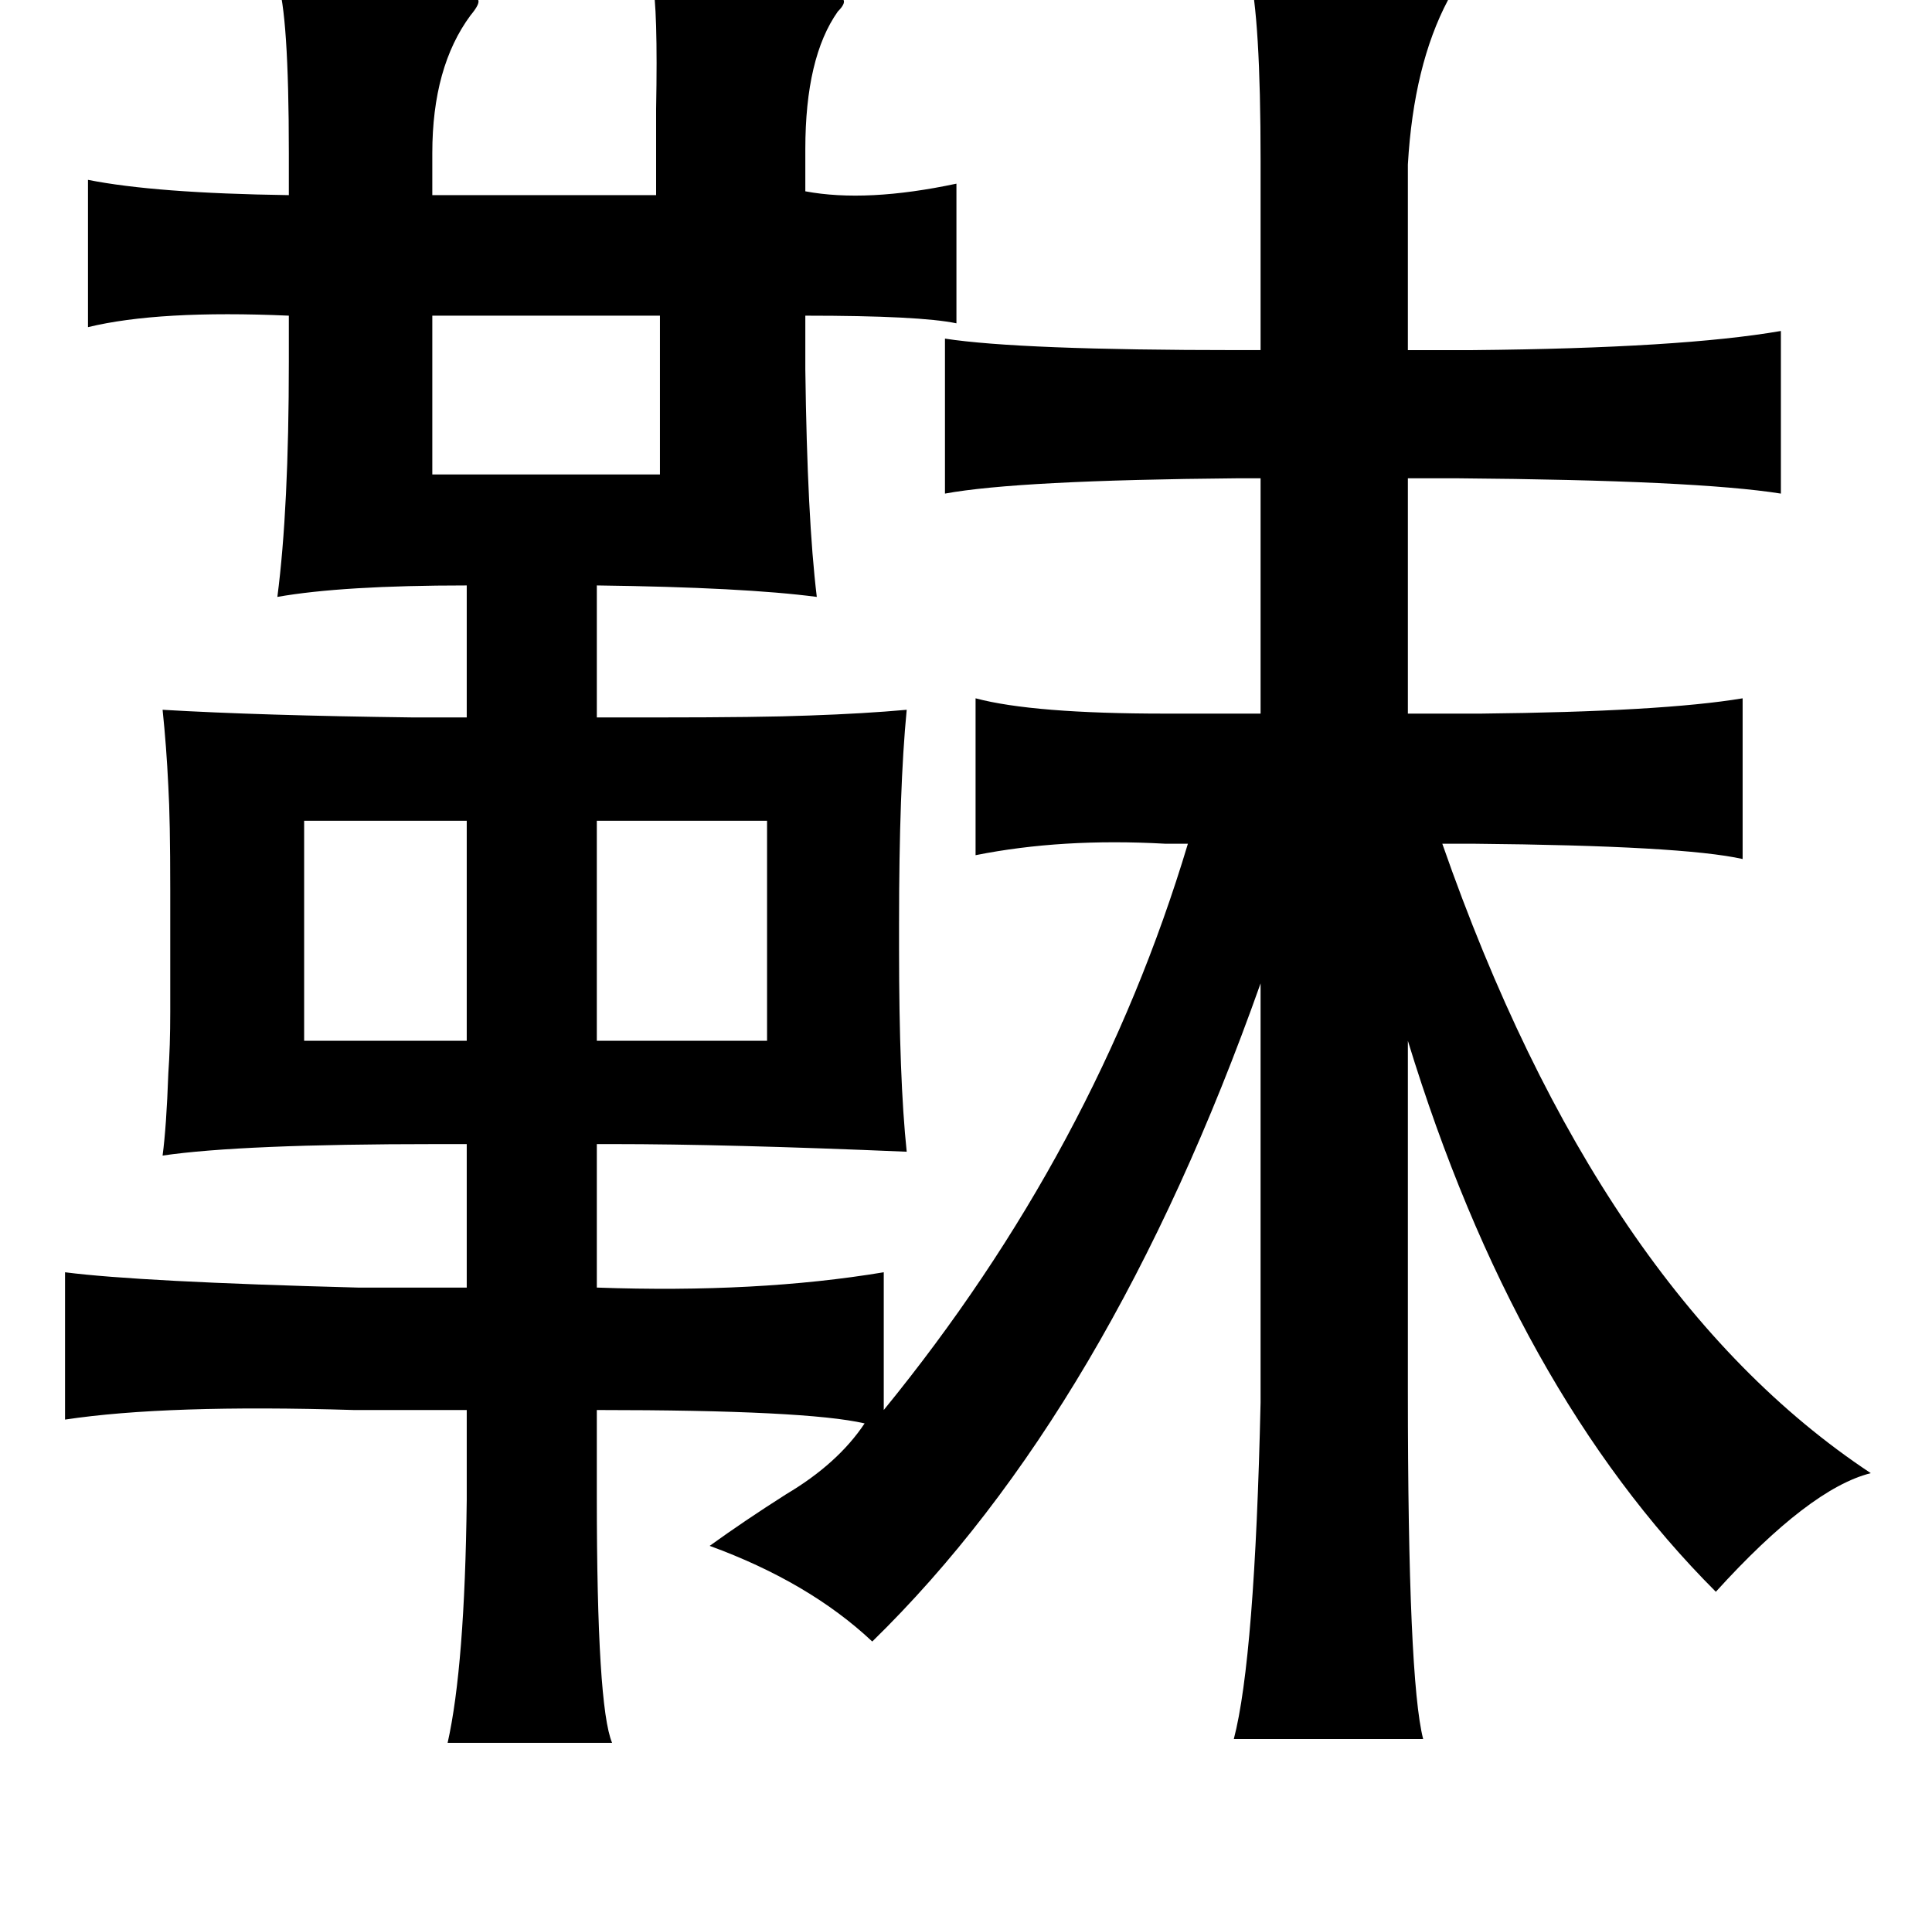 <?xml version="1.0" standalone="no"?>
<!DOCTYPE svg PUBLIC "-//W3C//DTD SVG 1.1//EN" "http://www.w3.org/Graphics/SVG/1.1/DTD/svg11.dtd" >
<svg xmlns="http://www.w3.org/2000/svg" xmlns:xlink="http://www.w3.org/1999/xlink" version="1.1" viewBox="-10 0 1010 1000">
   <path fill="currentColor"
d="M643 -15q100 4 107 7q1 2 -3 8q-18 34 -21 86v97h34q109 -1 161 -10v85q-44 -7 -169 -8h-26v123h38q95 -1 137 -8v84q-31 -7 -141 -8h-16q82 235 224 329q-32 8 -81 62q-105 -105 -161 -288v183q0 151 8 182h-99q11 -42 14 -176v-219q-79 223 -203 344q-33 -31 -85 -50
q18 -13 40 -27q27 -16 41 -37q-30 -7 -140 -7v45q0 110 8 129h-86q9 -40 10 -127v-47h-59q-98 -3 -151 5v-77q39 5 153 8h57v-75h-16q-102 0 -143 6q2 -15 3 -43q1 -14 1 -32v-48v-16q0 -37 -1 -54q-1 -21 -3 -40q51 3 131 4h28v-69q-65 0 -99 6q6 -46 6 -123v-24
q-68 -3 -105 6v-77q35 7 105 8v-22q0 -73 -6 -90l48 3q59 3 57 7q1 2 -4 8q-20 27 -20 72v22h117v-26v-19q1 -53 -2 -67q19 1 49 2q54 2 51 8q1 2 -3 6q-17 24 -17 72v22q32 6 79 -4v73q-19 -4 -79 -4v28q1 78 6 119q-38 -5 -115 -6v69h31q55 0 80 -1q29 -1 51 -3
q-4 41 -4 112v13q0 68 4 106q-94 -4 -154 -4h-8v75q84 3 150 -8v72q111 -136 159 -296h-12q-54 -3 -99 6v-82q30 8 99 8h50v-123h-12q-115 1 -153 8v-81q39 6 153 6h12v-99q0 -75 -6 -99zM216 165v83h119v-83h-119zM149 429v115h85v-115h-85zM302 429v115h89v-115h-89z" />
</svg>
